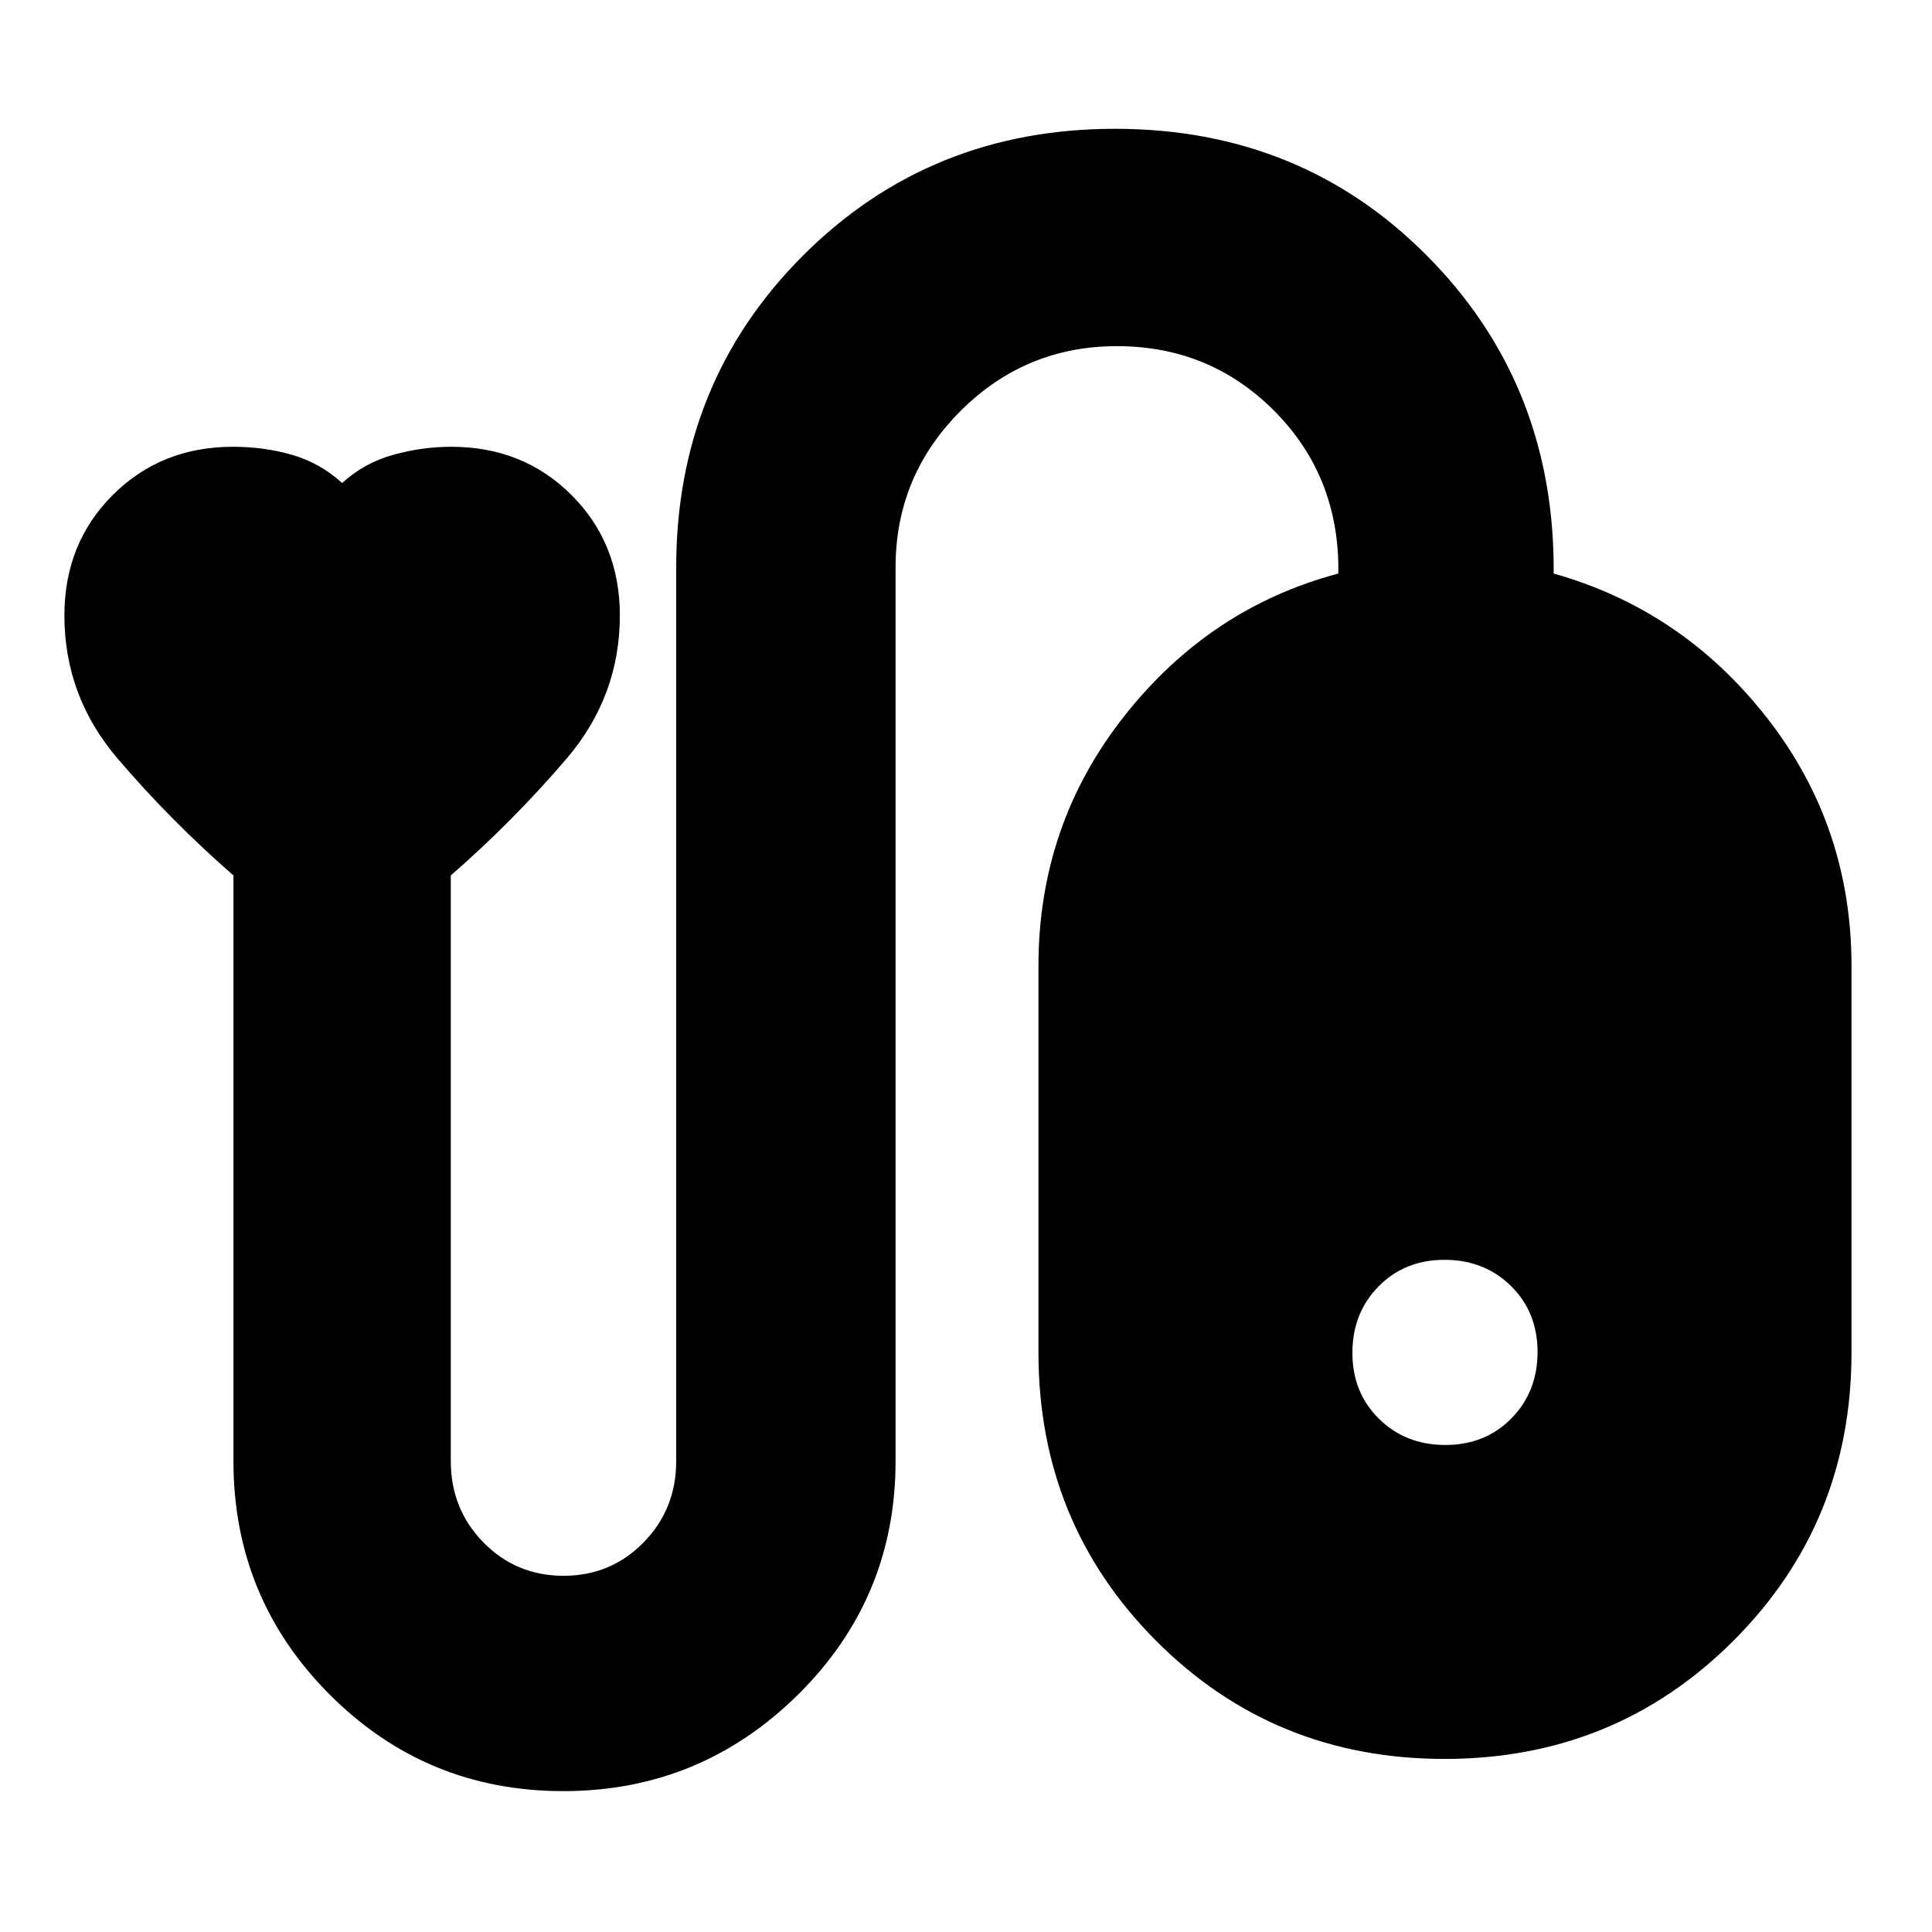 <svg xmlns="http://www.w3.org/2000/svg" height="20" viewBox="0 -960 960 960" width="20"><path d="M279.879-70q-68.121 0-116-47.914Q116-165.829 116-234v-291q-31-27-57.5-58T32-654.169Q32-690 56-714t59.771-24q15.458 0 29.343 4Q159-730 170-720q11-10 25.386-14 14.385-4 28.843-4Q260-738 284-714t24 59.831Q308-614 281.5-583T224-525v291q0 23.917 16.25 40.458Q256.5-177 280-177t39.75-16.542Q336-210.083 336-234v-444q0-92 63-155t155-63q92 0 154.5 62.5T772-680v5q64 18 106 71.703Q920-549.593 920-480v192q0 84.68-58.726 143.34T717.774-86Q633-86 574.5-144.66T516-288v-192q0-69.995 42.5-123.997Q601-658 665-675v-5q-1-45.5-32.75-76.75T555-788q-45.5 0-77.75 32.25T445-678v444q0 68.171-48.5 116.086Q348-70 279.879-70Zm437.909-264Q698-334 685-320.788q-13 13.213-13 33Q672-268 685.212-255q13.213 13 33 13Q738-242 751-255.212q13-13.213 13-33Q764-308 750.788-321q-13.213-13-33-13Z"/></svg>